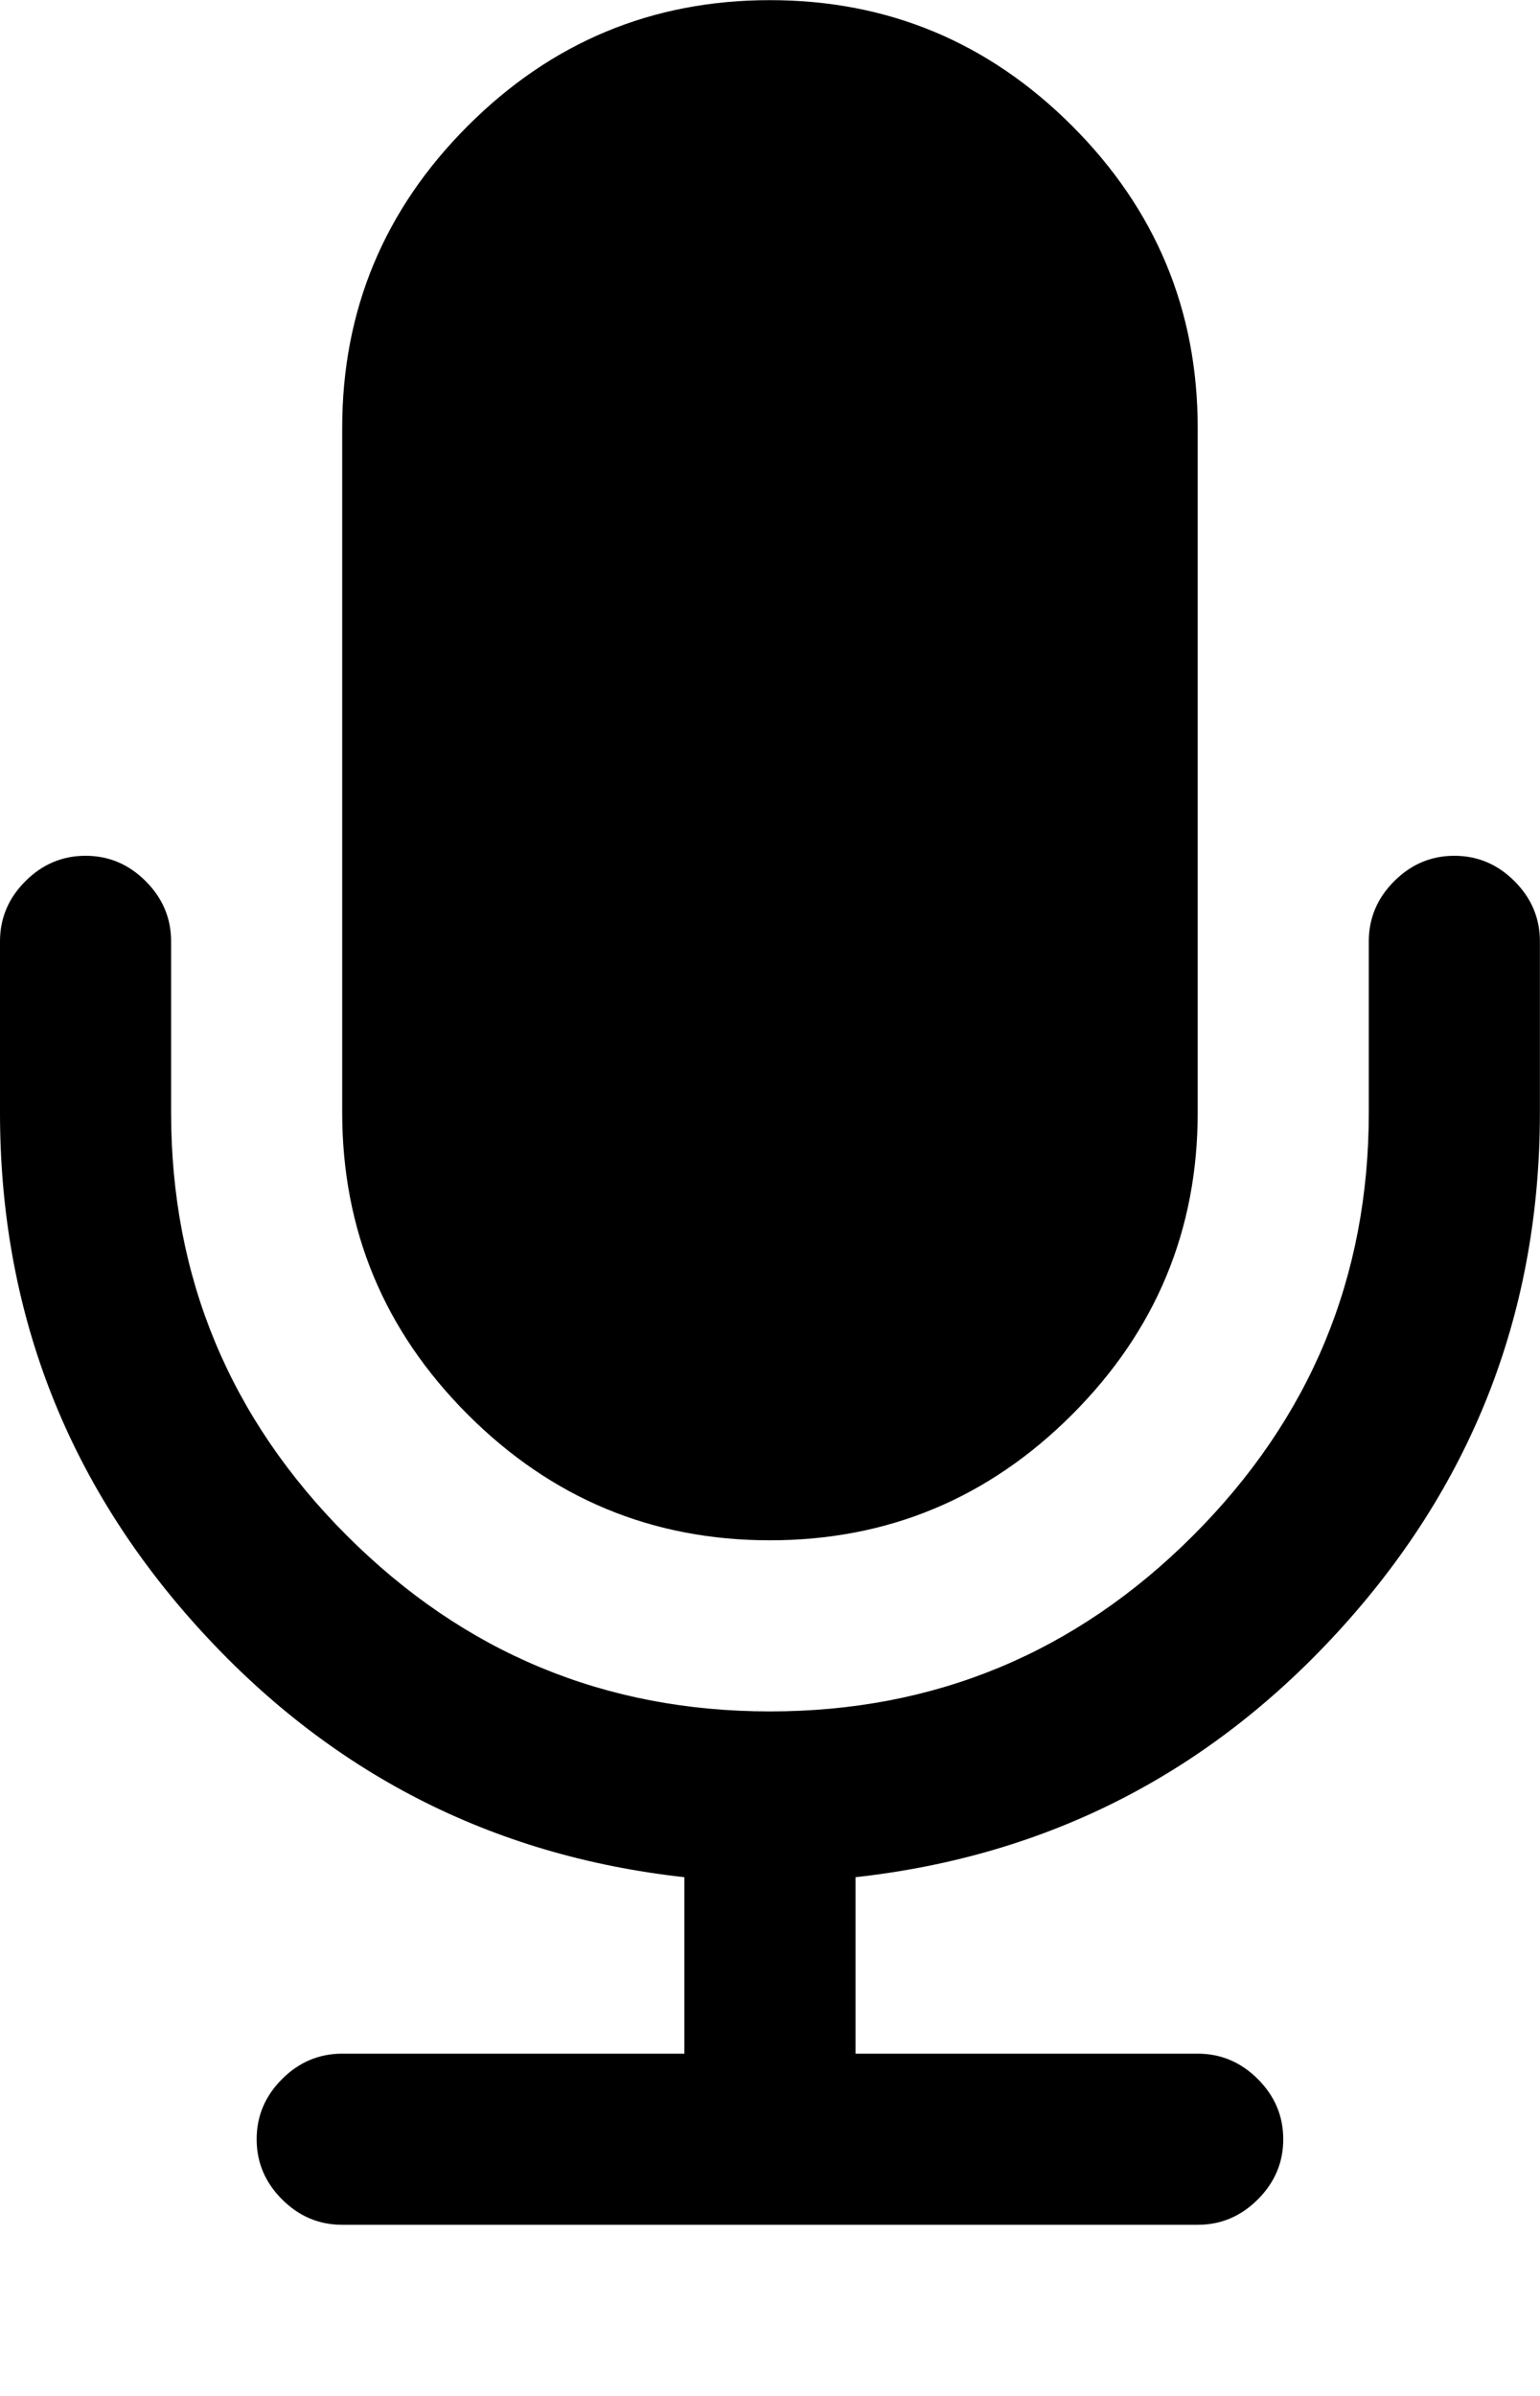 <svg height="1000" width="642.857" xmlns="http://www.w3.org/2000/svg"><path d="M0 464.32v-71.424q0 -14.508 10.602 -25.11t25.11 -10.602 25.11 10.602 10.602 25.11v71.424q0 103.23 73.377 176.607t176.607 73.377 176.607 -73.377 73.377 -176.607v-71.424q0 -14.508 10.602 -25.11t25.11 -10.602 25.11 10.602 10.602 25.11v71.424q0 123.318 -82.305 214.551t-203.391 104.625v73.656h142.848q14.508 0 25.11 10.602t10.602 25.11 -10.602 25.11 -25.11 10.602h-357.12q-14.508 0 -25.11 -10.602t-10.602 -25.11 10.602 -25.11 25.11 -10.602h142.848v-73.656q-121.086 -13.392 -203.391 -104.625t-82.305 -214.551zm142.848 0v-285.696q0 -73.656 52.452 -126.108t126.108 -52.452 126.108 52.452 52.452 126.108v285.696q0 73.656 -52.452 126.108t-126.108 52.452 -126.108 -52.452 -52.452 -126.108z"/></svg>
